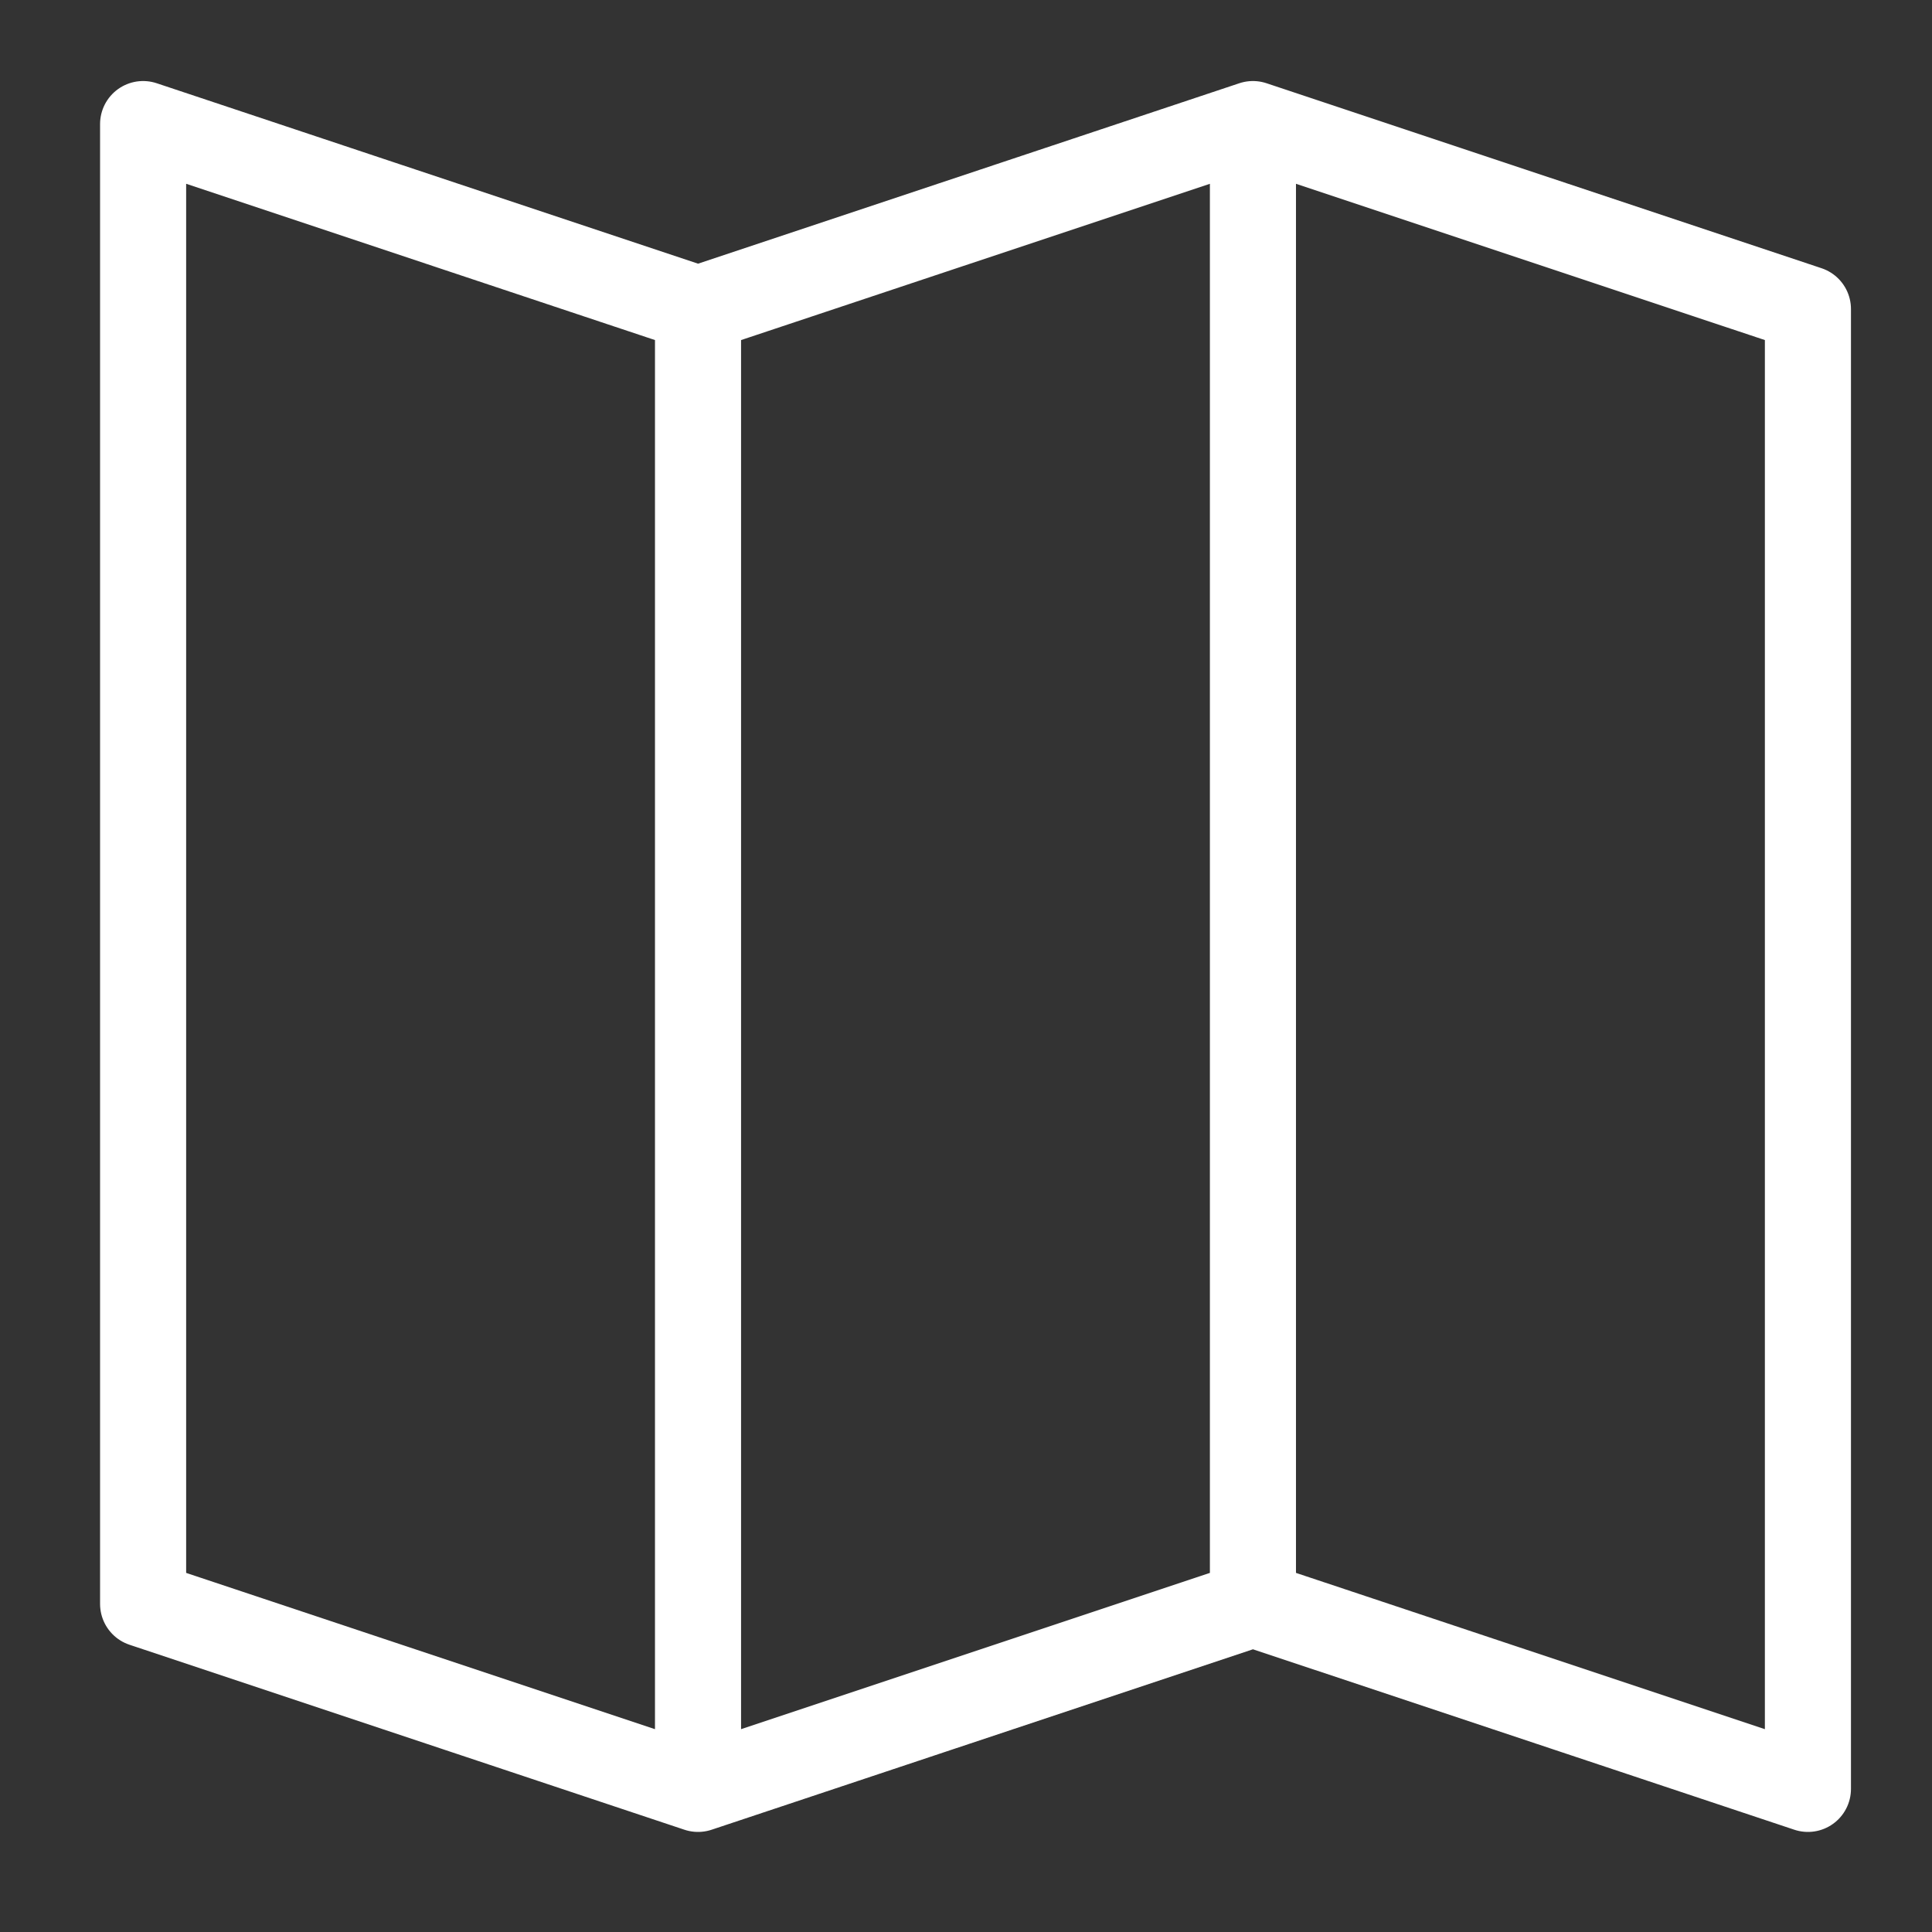 <svg viewBox="0 0 27 27" fill="none" xmlns="http://www.w3.org/2000/svg">
<rect x="0" y="0" width="27" height="27" fill="#333333" stroke="none"/>
<path d="M9.755 4.319L2 1.734V22.415L9.755 25M9.755 4.319V25M9.755 4.319L17.51 1.734M9.755 25L17.51 22.415M17.51 22.415L25.266 25V4.319L17.51 1.734M17.51 22.415V1.734" stroke="white" stroke-width="1.203" stroke-linecap="round" stroke-linejoin="round"/>
</svg>
